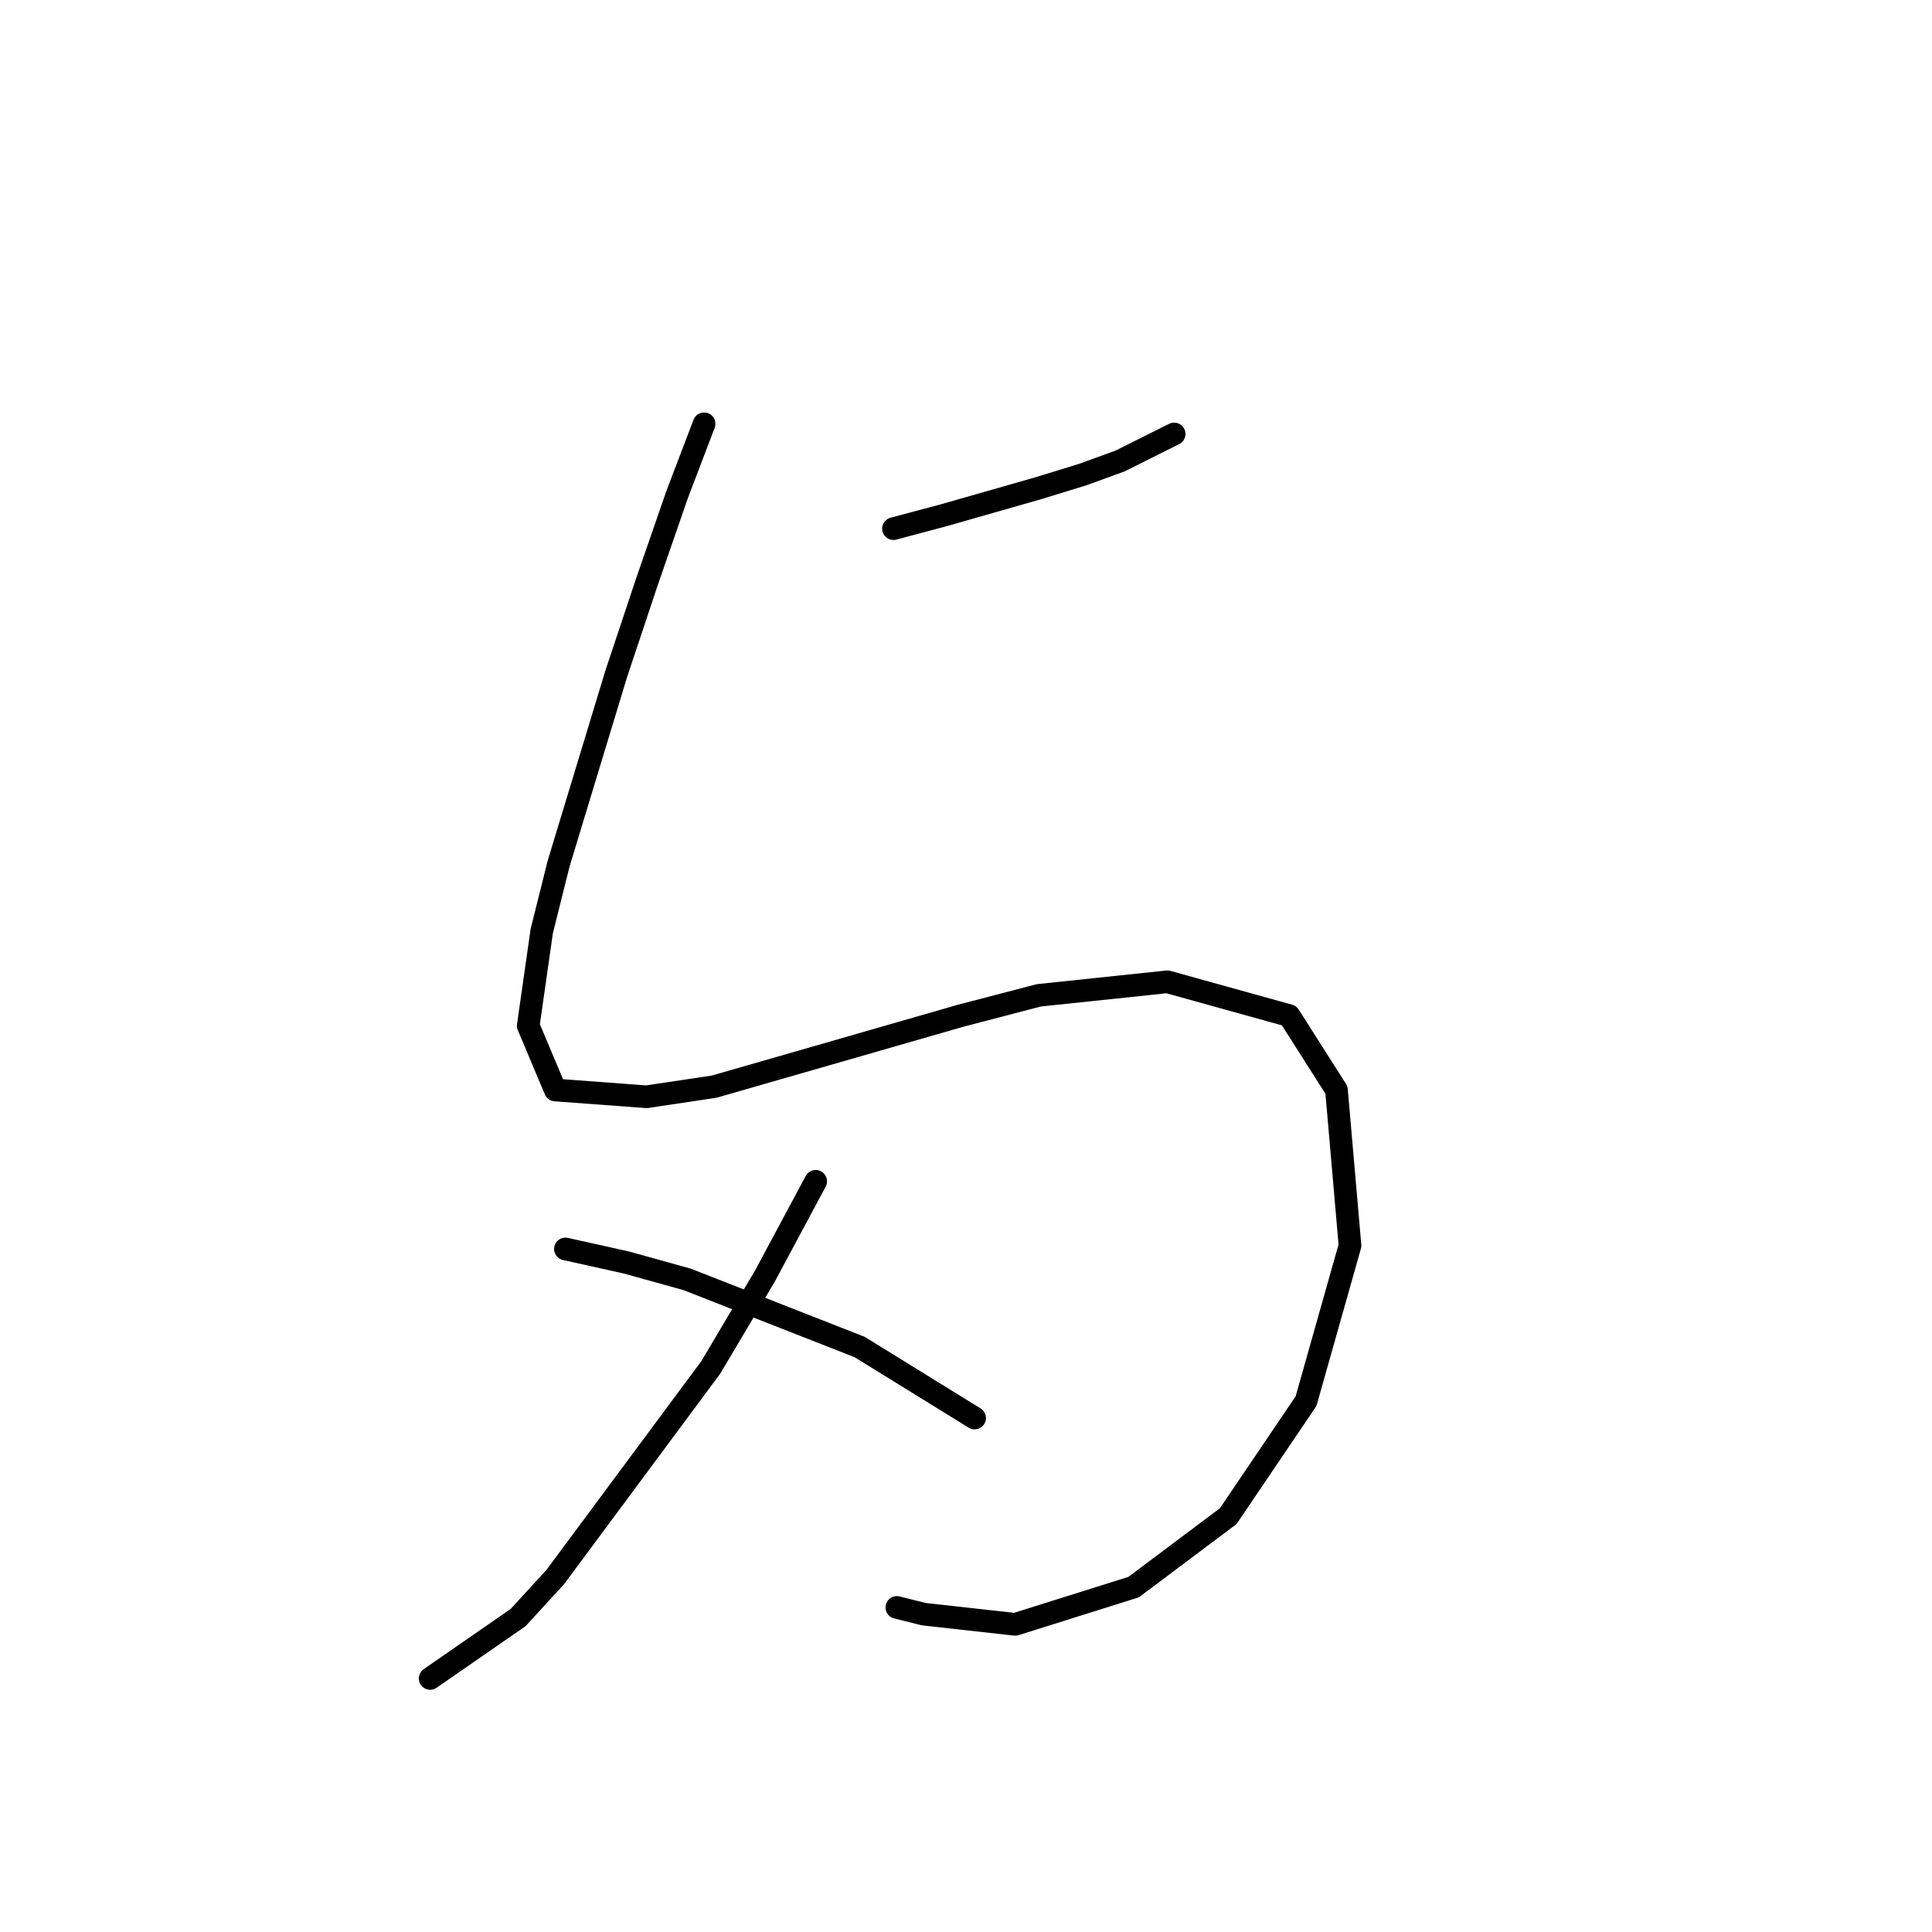 <?xml version="1.0" standalone="no"?>
    <svg width="256" height="256" xmlns="http://www.w3.org/2000/svg" version="1.1">
    <polyline stroke="black" stroke-width="3" stroke-linecap="round" fill="transparent" stroke-linejoin="round" points="118.389 70.048 125.11 68.256 137.657 64.671 143.482 62.878 148.412 61.086 155.581 57.501 155.581 57.501 " />
        <polyline stroke="black" stroke-width="3" stroke-linecap="round" fill="transparent" stroke-linejoin="round" points="93.295 56.157 89.71 65.567 85.677 77.218 81.645 89.316 74.027 114.41 71.786 123.372 69.994 135.919 73.579 144.433 85.677 145.329 94.639 143.985 127.351 134.574 137.657 131.886 154.685 130.093 170.817 134.574 177.09 144.433 178.882 165.045 173.057 185.658 162.751 200.893 150.204 210.304 134.52 215.233 122.422 213.888 118.837 212.992 118.837 212.992 " />
        <polyline stroke="black" stroke-width="3" stroke-linecap="round" fill="transparent" stroke-linejoin="round" points="108.083 156.531 101.361 169.078 94.191 181.177 73.579 208.959 68.65 214.336 56.999 222.402 56.999 222.402 " />
        <polyline stroke="black" stroke-width="3" stroke-linecap="round" fill="transparent" stroke-linejoin="round" points="74.923 165.493 82.989 167.286 91.055 169.526 113.908 178.488 129.143 187.898 129.143 187.898 " />
        </svg>